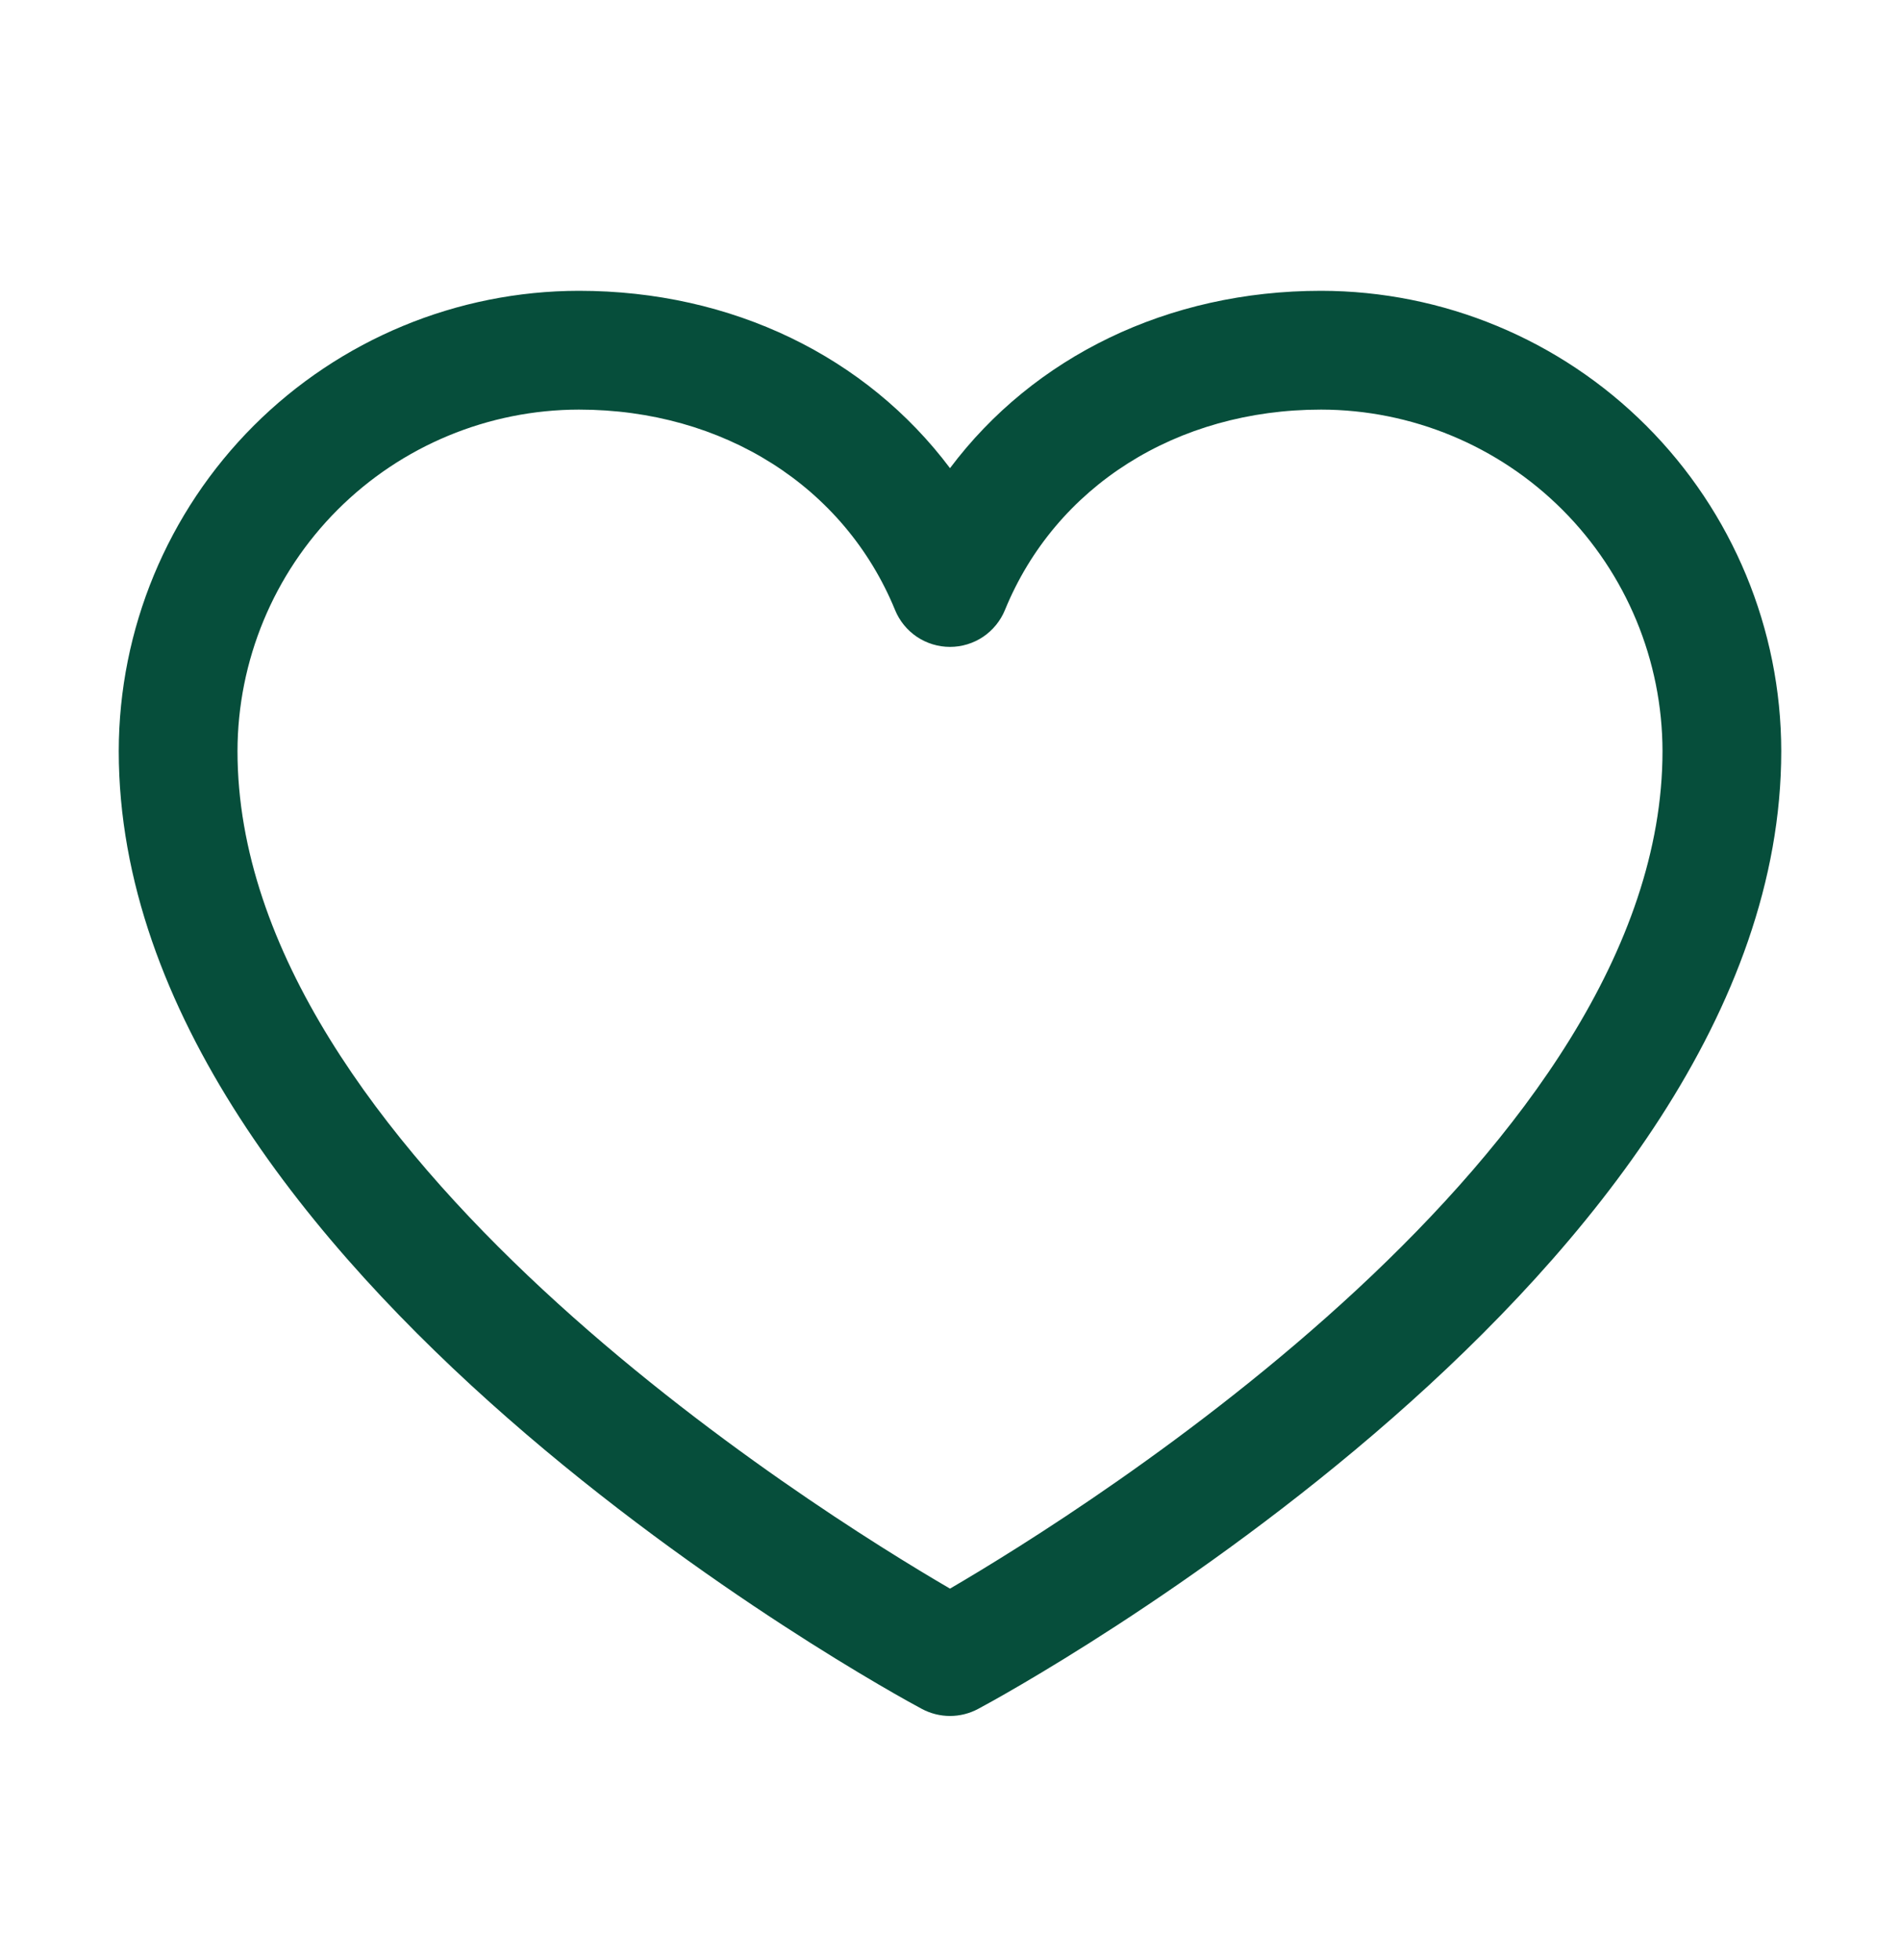 <svg width="32" height="33" viewBox="0 0 32 33" fill="none" xmlns="http://www.w3.org/2000/svg">
<path d="M22.25 4.896C19.669 4.896 17.409 6.006 16 7.882C14.591 6.006 12.331 4.896 9.75 4.896C7.695 4.898 5.725 5.716 4.272 7.168C2.82 8.621 2.002 10.591 2 12.646C2 21.396 14.974 28.479 15.526 28.771C15.672 28.849 15.835 28.89 16 28.89C16.165 28.89 16.328 28.849 16.474 28.771C17.026 28.479 30 21.396 30 12.646C29.998 10.591 29.18 8.621 27.727 7.168C26.275 5.716 24.305 4.898 22.25 4.896ZM16 26.746C13.717 25.416 4 19.357 4 12.646C4.002 11.122 4.608 9.66 5.686 8.582C6.764 7.504 8.226 6.898 9.75 6.896C12.181 6.896 14.223 8.191 15.075 10.271C15.15 10.454 15.278 10.611 15.443 10.722C15.608 10.832 15.802 10.891 16 10.891C16.198 10.891 16.392 10.832 16.557 10.722C16.721 10.611 16.85 10.454 16.925 10.271C17.777 8.187 19.819 6.896 22.25 6.896C23.774 6.898 25.236 7.504 26.314 8.582C27.392 9.66 27.998 11.122 28 12.646C28 19.347 18.28 25.415 16 26.746Z" fill="#064E3B"/>
</svg>
